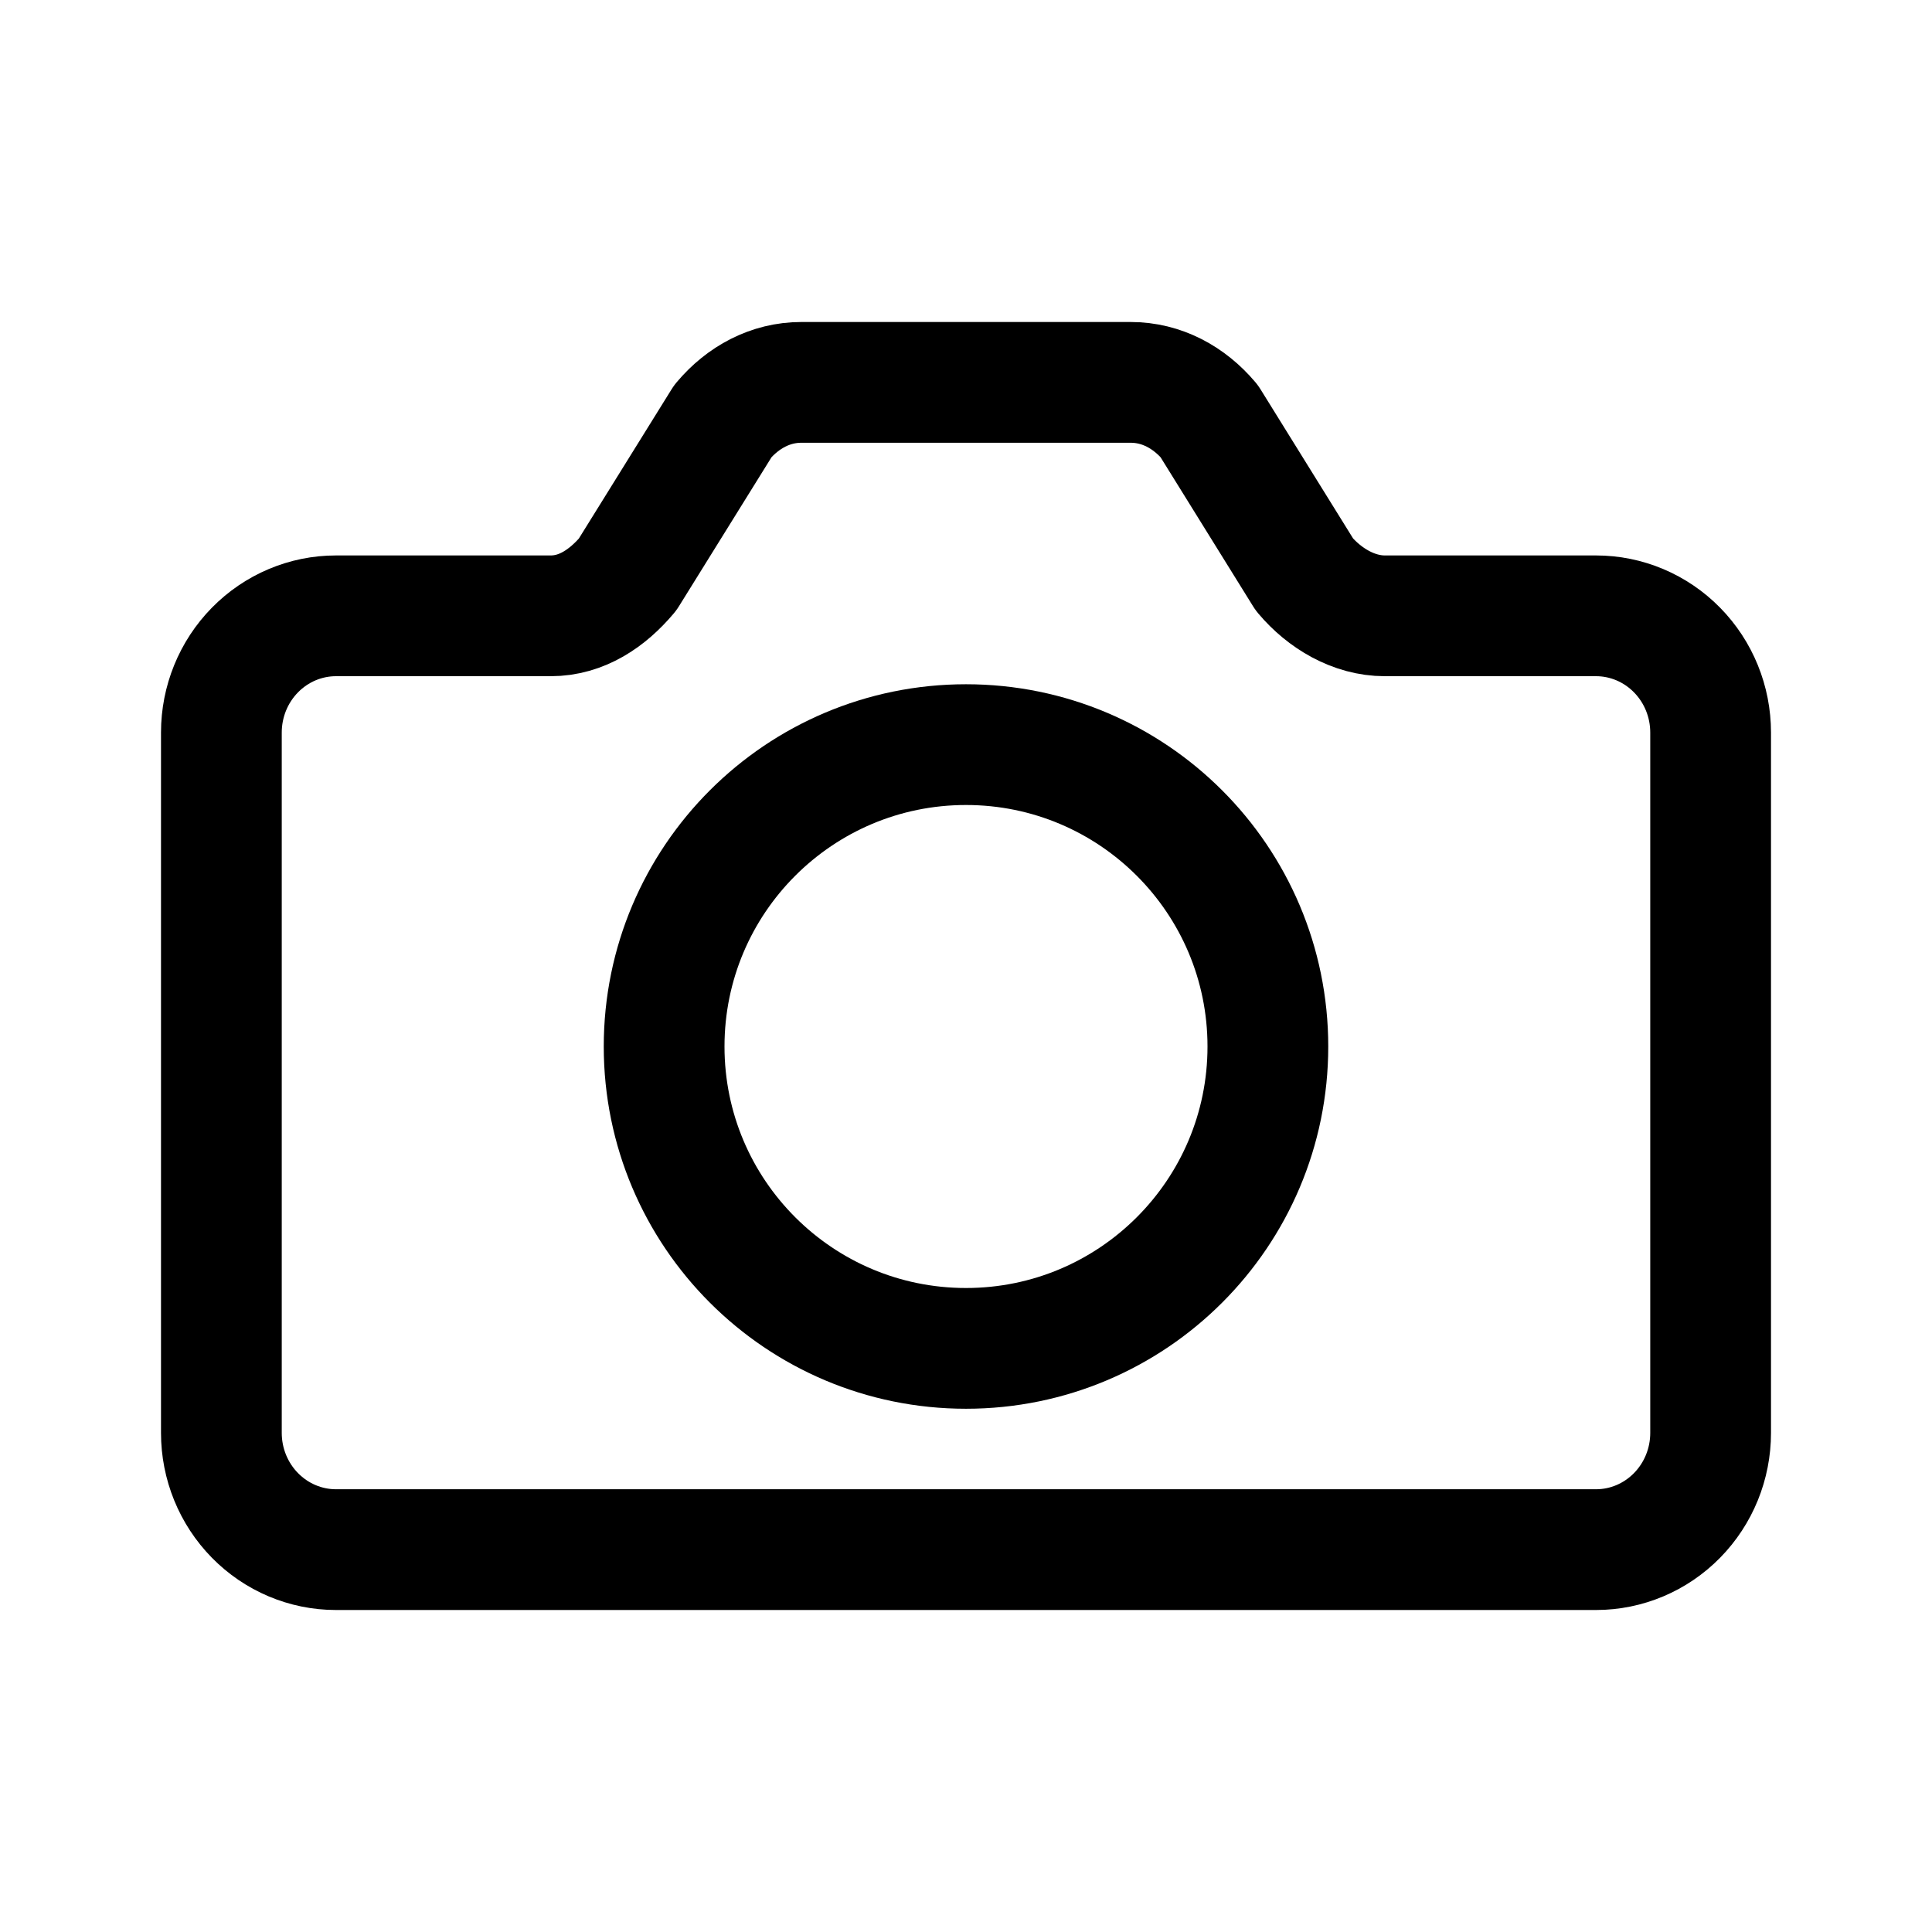 <svg width="24" height="24" viewBox="0 0 24 24" fill="none" xmlns="http://www.w3.org/2000/svg">
<path d="M16.204 7.137L15.021 5.231C14.771 4.935 14.429 4.75 14.046 4.75H9.954C9.571 4.75 9.229 4.935 8.98 5.231L7.796 7.137C7.546 7.434 7.225 7.65 6.841 7.65H4.173C3.796 7.65 3.434 7.803 3.167 8.075C2.9 8.347 2.75 8.715 2.75 9.1V17.8C2.75 18.185 2.9 18.553 3.167 18.825C3.434 19.097 3.796 19.25 4.173 19.25H19.827C20.204 19.25 20.566 19.097 20.833 18.825C21.1 18.553 21.25 18.185 21.25 17.8V9.1C21.25 8.715 21.1 8.347 20.833 8.075C20.566 7.803 20.204 7.65 19.827 7.65H17.203C16.818 7.65 16.454 7.434 16.204 7.137Z" stroke="black" stroke-width="1.5" stroke-linecap="round" stroke-linejoin="round"/>
<path d="M12 16.75C14.071 16.75 15.75 15.071 15.75 13C15.75 10.929 14.071 9.25 12 9.25C9.929 9.25 8.25 10.929 8.25 13C8.25 15.071 9.929 16.75 12 16.75Z" stroke="black" stroke-width="1.5" stroke-miterlimit="10"/>
</svg>
